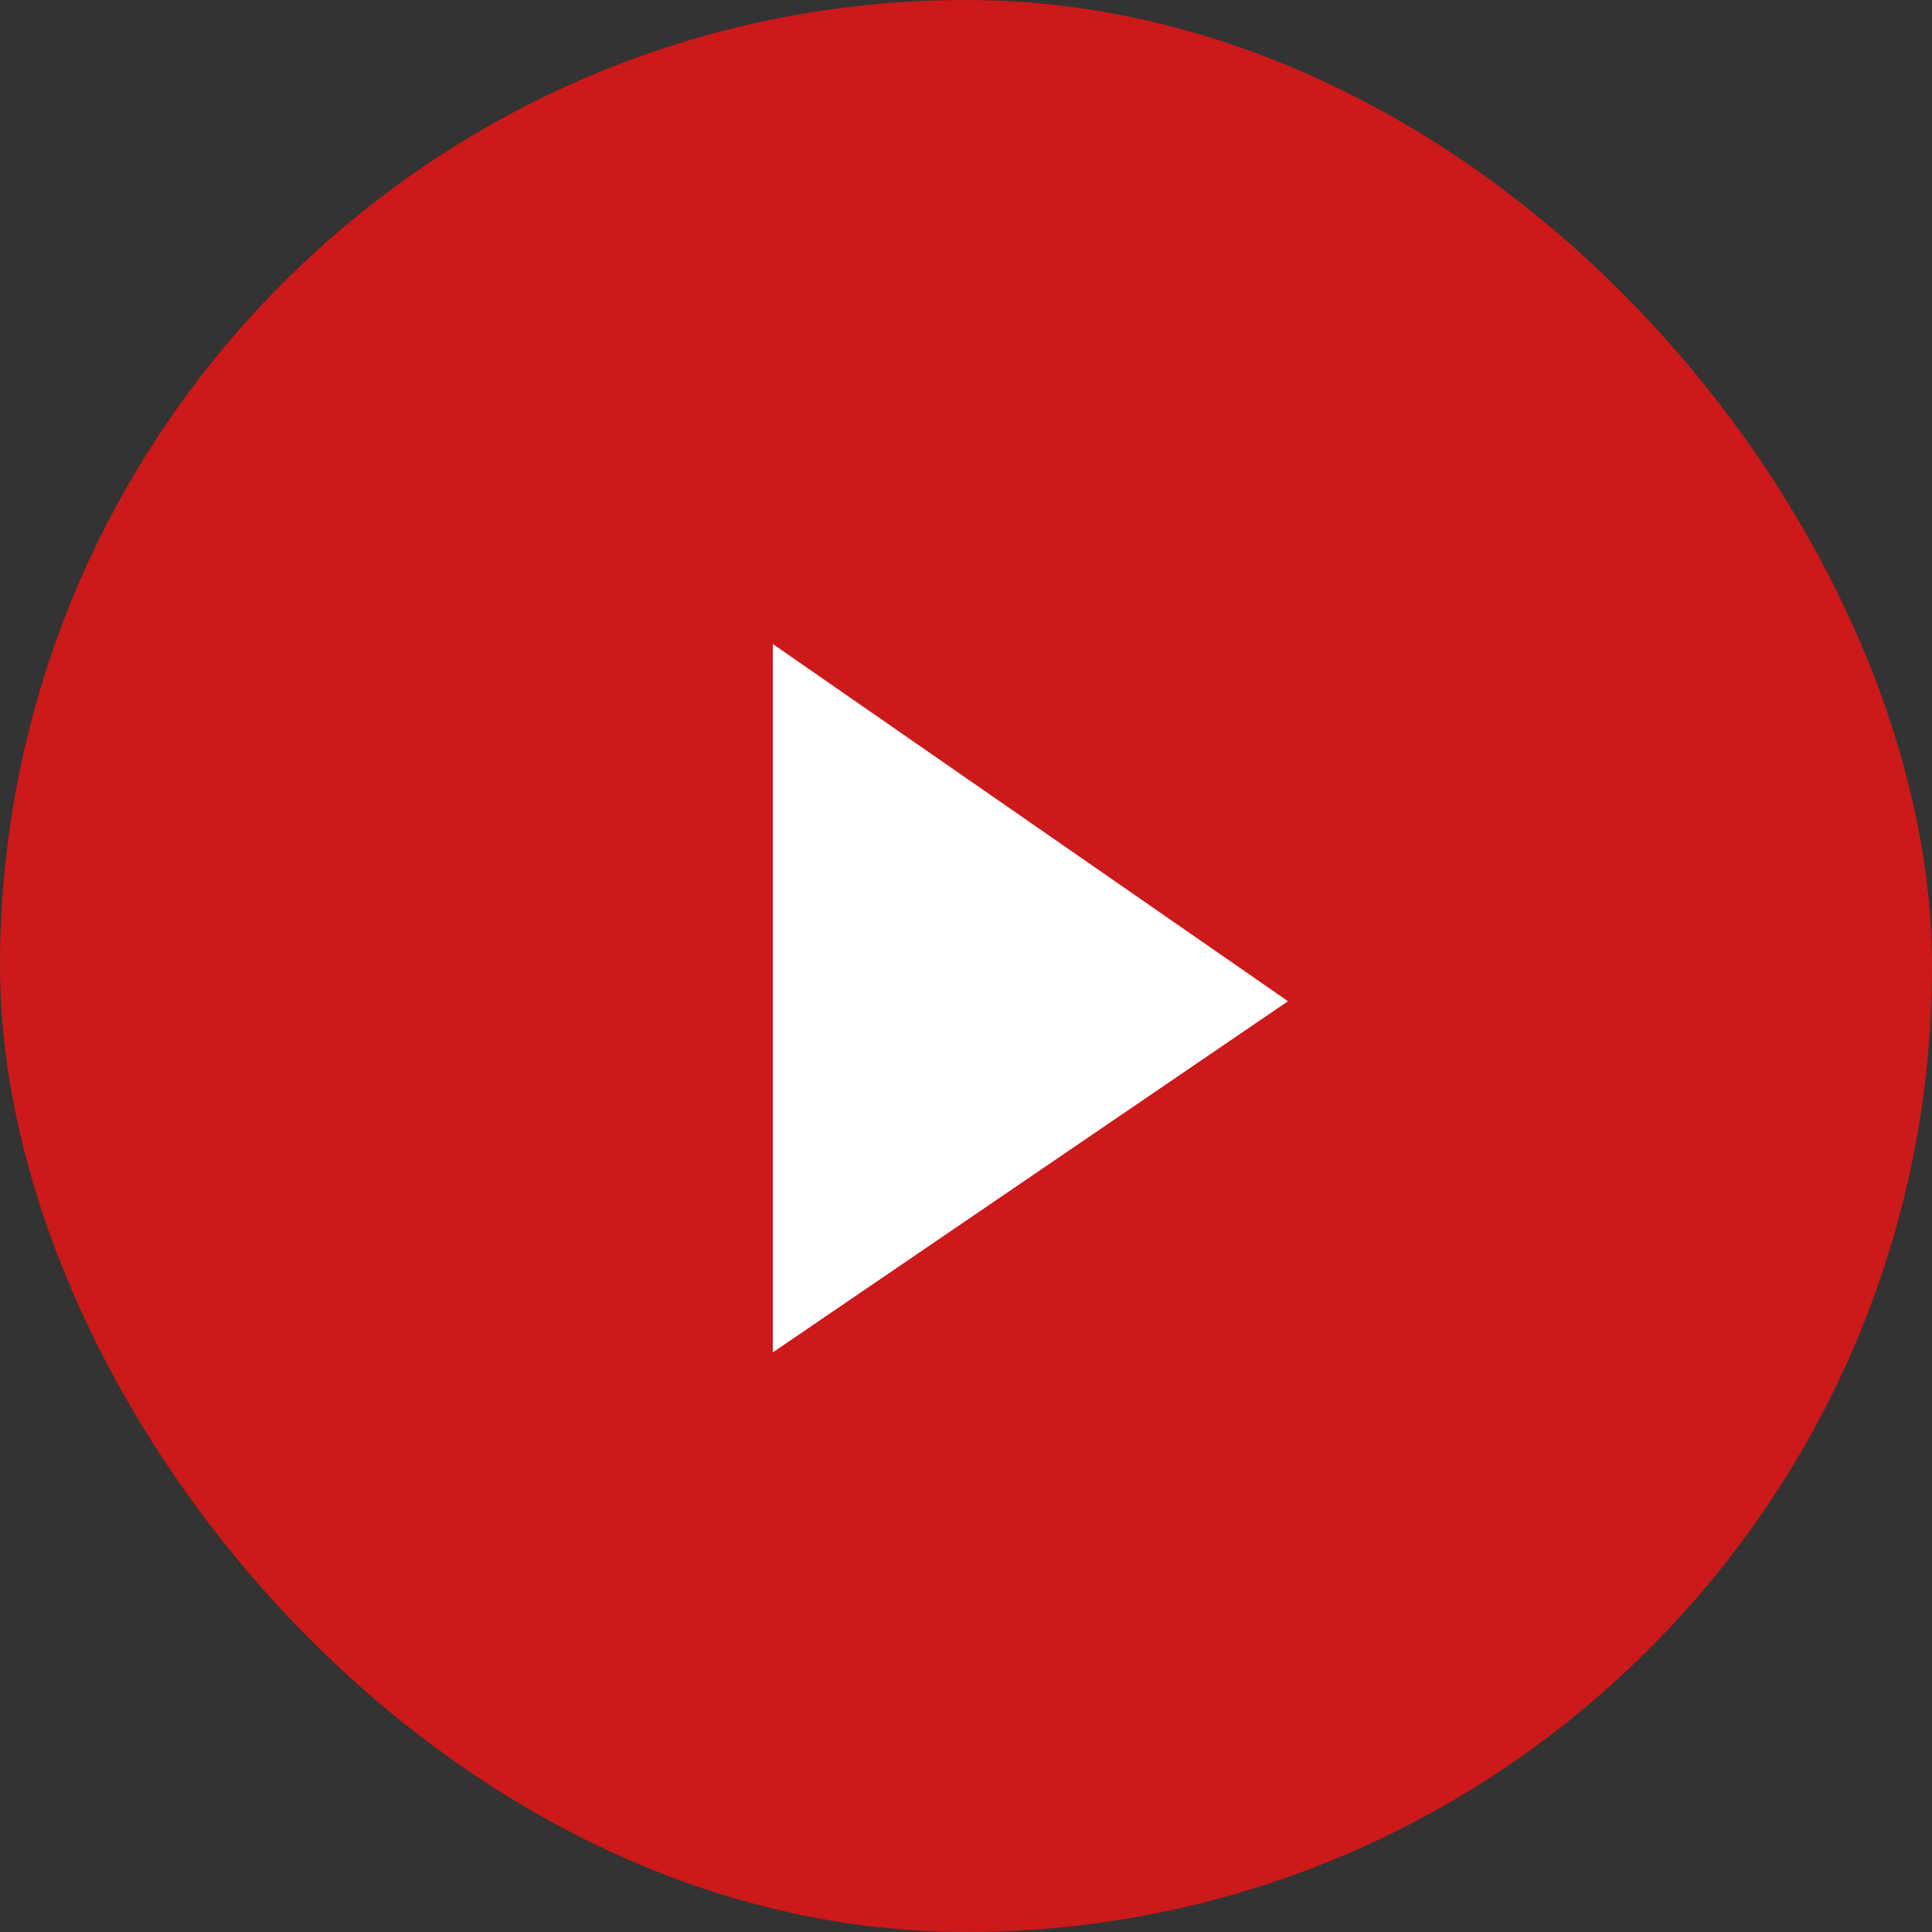 <svg width="30" height="30" viewBox="0 0 30 30" fill="none" xmlns="http://www.w3.org/2000/svg">
<rect x="0" y="0" width="30" height="30" fill="#333333" stroke="none"/>
<rect width="30" height="30" rx="15" fill="#CC1919"/>
<path d="M20 15.547L12 10V21L20 15.547Z" fill="white"/>
</svg>
